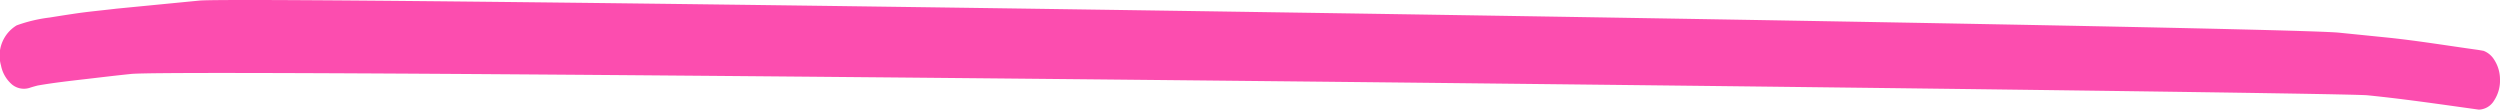 <svg xmlns="http://www.w3.org/2000/svg" width="205.004" height="8.997" viewBox="0 0 205.004 8.997">
  <path id="Path_7567" data-name="Path 7567" d="M8.817,1.243C13.288.809,178.832,3.321,184.286,3.872q1.9.191,3.8.384c2.53.254,5.053.675,7.579,1.024.159.026.317.053.474.081a1.76,1.76,0,0,1,.8.618A2.988,2.988,0,0,1,197.49,7.7,2.983,2.983,0,0,1,197,9.446a1.507,1.507,0,0,1-1.245.737c-3.045-.42-6.088-.872-9.14-1.177C183.788,8.721,8.089,6.76,3.238,7.257c-1.232.125-2.465.275-3.695.418-1.319.153-2.643.3-3.958.529-.2.05-.406.107-.611.172a1.537,1.537,0,0,1-1.491-.244A2.737,2.737,0,0,1-7.432,6.56,2.9,2.9,0,0,1-6.147,3.273,12.266,12.266,0,0,1-3.441,2.63c.624-.1,1.248-.2,1.869-.291,1.2-.186,2.41-.291,3.612-.436" transform="translate(7.514 -1.193)" fill="#fc4daf"/>
</svg>
